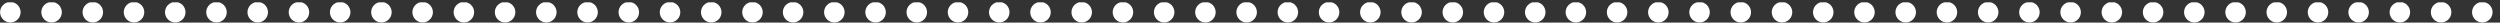 <svg version="1.1" xmlns="http://www.w3.org/2000/svg" xmlns:xlink="http://www.w3.org/1999/xlink" x="0px" y="0px" viewBox="0 -1.245 2417.636 21.833" enable-background="new 0 -1.245 757.561 21.833" xml:space="preserve" class="horizontalOnly" style="position: absolute;">
<rect x="0" y="-1.245" width="2417.636" height="21.833" fill="#333333" stroke="none"/>
<defs><g id="CANVA11_"><g class="repeat">
	<g>
		<path fill="#ffffff" d="M219.281,9.584c0-5.47-4.449-9.921-9.921-9.921c-5.469,0-9.921,4.451-9.921,9.921
			c0,5.471,4.451,9.922,9.921,9.922C214.831,19.506,219.281,15.055,219.281,9.584z" class="color color-1" data-color="#F26722"></path>
		<path fill="#ffffff" d="M259.161,9.584c0-5.47-4.451-9.921-9.924-9.921c-5.494,0-9.916,4.451-9.916,9.921
			c0,5.471,4.422,9.922,9.916,9.922C254.709,19.506,259.161,15.055,259.161,9.584z" class="color color-1" data-color="#F26722"></path>
		<path fill="#ffffff" d="M179.402,9.584c0-5.47-4.448-9.921-9.916-9.921c-5.47,0-9.921,4.451-9.921,9.921
			c0,5.471,4.451,9.922,9.921,9.922C174.952,19.506,179.402,15.055,179.402,9.584z" class="color color-1" data-color="#F26722"></path>
		<path fill="#ffffff" d="M338.89,9.584c0-5.47-4.457-9.921-9.921-9.921c-5.478,0-9.921,4.451-9.921,9.921
			c0,5.471,4.443,9.922,9.921,9.922C334.434,19.506,338.89,15.055,338.89,9.584z" class="color color-1" data-color="#F26722"></path>
		<path fill="#ffffff" d="M10.005-0.337c-2.61,0-5.17,1.06-7.01,2.91c-1.853,1.84-2.91,4.4-2.91,7.01c0,2.609,1.06,5.169,2.91,7.01
			c1.84,1.851,4.397,2.909,7.01,2.909c2.607,0,5.17-1.062,7.01-2.909c1.85-1.841,2.91-4.399,2.91-7.01c0-2.61-1.062-5.17-2.91-7.01
			C15.176,0.724,12.616-0.337,10.005-0.337z" class="color color-1" data-color="#F26722"></path>
		<path fill="#ffffff" d="M378.764,9.584c0-5.47-4.446-9.921-9.921-9.921c-5.464,0-9.916,4.451-9.916,9.921
			c0,5.471,4.452,9.922,9.916,9.922C374.318,19.506,378.764,15.055,378.764,9.584z" class="color color-1" data-color="#F26722"></path>
		<path fill="#ffffff" d="M59.8,9.584c0-5.47-4.452-9.921-9.921-9.921c-5.497,0-9.921,4.451-9.921,9.921
			c0,5.471,4.424,9.922,9.921,9.922C55.347,19.506,59.8,15.055,59.8,9.584z" class="color color-1" data-color="#F26722"></path>
		<path fill="#ffffff" d="M99.677,9.584c0-5.47-4.451-9.921-9.921-9.921c-5.497,0-9.921,4.451-9.921,9.921
			c0,5.471,4.424,9.922,9.921,9.922C95.226,19.506,99.677,15.055,99.677,9.584z" class="color color-1" data-color="#F26722"></path>
		<path fill="#ffffff" d="M139.523,9.584c0-5.47-4.418-9.921-9.921-9.921c-5.464,0-9.916,4.451-9.916,9.921
			c0,5.471,4.452,9.922,9.916,9.922C135.105,19.506,139.523,15.055,139.523,9.584z" class="color color-1" data-color="#F26722"></path>
		<path fill="#ffffff" d="M299.007,9.584c0-5.47-4.419-9.921-9.916-9.921c-5.47,0-9.896,4.451-9.896,9.921
			c0,5.471,4.427,9.922,9.896,9.922C294.588,19.506,299.007,15.055,299.007,9.584z" class="color color-1" data-color="#F26722"></path>
		<path fill="#ffffff" d="M618.004,9.584c0-5.47-4.451-9.921-9.92-9.921c-5.498,0-9.924,4.451-9.924,9.921
			c0,5.471,4.426,9.922,9.924,9.922C613.553,19.506,618.004,15.055,618.004,9.584z" class="color color-1" data-color="#F26722"></path>
		<path fill="#ffffff" d="M657.883,9.584c0-5.47-4.451-9.921-9.922-9.921c-5.502,0-9.916,4.451-9.916,9.921
			c0,5.471,4.414,9.922,9.916,9.922C653.432,19.506,657.883,15.055,657.883,9.584z" class="color color-1" data-color="#F26722"></path>
		<path fill="#ffffff" d="M697.723,9.584c0-5.47-4.412-9.921-9.914-9.921c-5.471,0-9.922,4.451-9.922,9.921
			c0,5.471,4.451,9.922,9.922,9.922C693.311,19.506,697.723,15.055,697.723,9.584z" class="color color-1" data-color="#F26722"></path>
		<path fill="#ffffff" d="M737.608,9.584c0-5.47-4.418-9.921-9.92-9.921c-5.471,0-9.922,4.451-9.922,9.921
			c0,5.471,4.451,9.922,9.922,9.922C733.19,19.506,737.608,15.055,737.608,9.584z" class="color color-1" data-color="#F26722"></path>
		<path fill="#ffffff" d="M578.125,9.584c0-5.47-4.426-9.921-9.924-9.921c-5.469,0-9.916,4.451-9.916,9.921
			c0,5.471,4.447,9.922,9.916,9.922C573.699,19.506,578.125,15.055,578.125,9.584z" class="color color-1" data-color="#F26722"></path>
		<path fill="#ffffff" d="M458.522,9.584c0-5.47-4.451-9.921-9.922-9.921c-5.502,0-9.916,4.451-9.916,9.921
			c0,5.471,4.414,9.922,9.916,9.922C454.071,19.506,458.522,15.055,458.522,9.584z" class="color color-1" data-color="#F26722"></path>
		<path fill="#ffffff" d="M498.365,9.584c0-5.47-4.418-9.921-9.92-9.921c-5.471,0-9.916,4.451-9.916,9.921
			c0,5.471,4.445,9.922,9.916,9.922C493.948,19.506,498.365,15.055,498.365,9.584z" class="color color-1" data-color="#F26722"></path>
		<path fill="#ffffff" d="M418.649,9.584c0-5.47-4.457-9.921-9.922-9.921c-5.469,0-9.92,4.451-9.92,9.921
			c0,5.471,4.451,9.922,9.92,9.922C414.192,19.506,418.649,15.055,418.649,9.584z" class="color color-1" data-color="#F26722"></path>
		<path fill="#ffffff" d="M538.244,9.584c0-5.47-4.449-9.921-9.92-9.921c-5.465,0-9.922,4.451-9.922,9.921
			c0,5.471,4.457,9.922,9.922,9.922C533.795,19.506,538.244,15.055,538.244,9.584z" class="color color-1" data-color="#F26722"></path>
	</g>
</g></g><clipPath id="CANVA10_"><rect width="2417.551" height="21.833" x="0.086" y="0"></rect></clipPath></defs><g id="n" class="canva tiled" clip-path="url(#CANVA10_)" transform="translate(0, 1)">
	
<rect width="757.475" height="21.833" class="canva dimensions" display="none" pointer-events="none"></rect><rect width="2417.551" height="21.833" x="0.086" y="0" class="repeat" visibility="hidden" pointer-events="none"></rect><use xlink:href="#CANVA11_" transform="translate(0,0)"></use><use xlink:href="#CANVA11_" transform="translate(756.975,0)"></use><use xlink:href="#CANVA11_" transform="translate(1513.95,0)"></use><use xlink:href="#CANVA11_" transform="translate(2270.925,0)"></use></g>
<g id="ne" transform="translate(1659.075, 1) scale(1, 1)">
</g>
<g id="nw" transform="translate(1, 1) scale(1, 1)">
</g>
</svg>